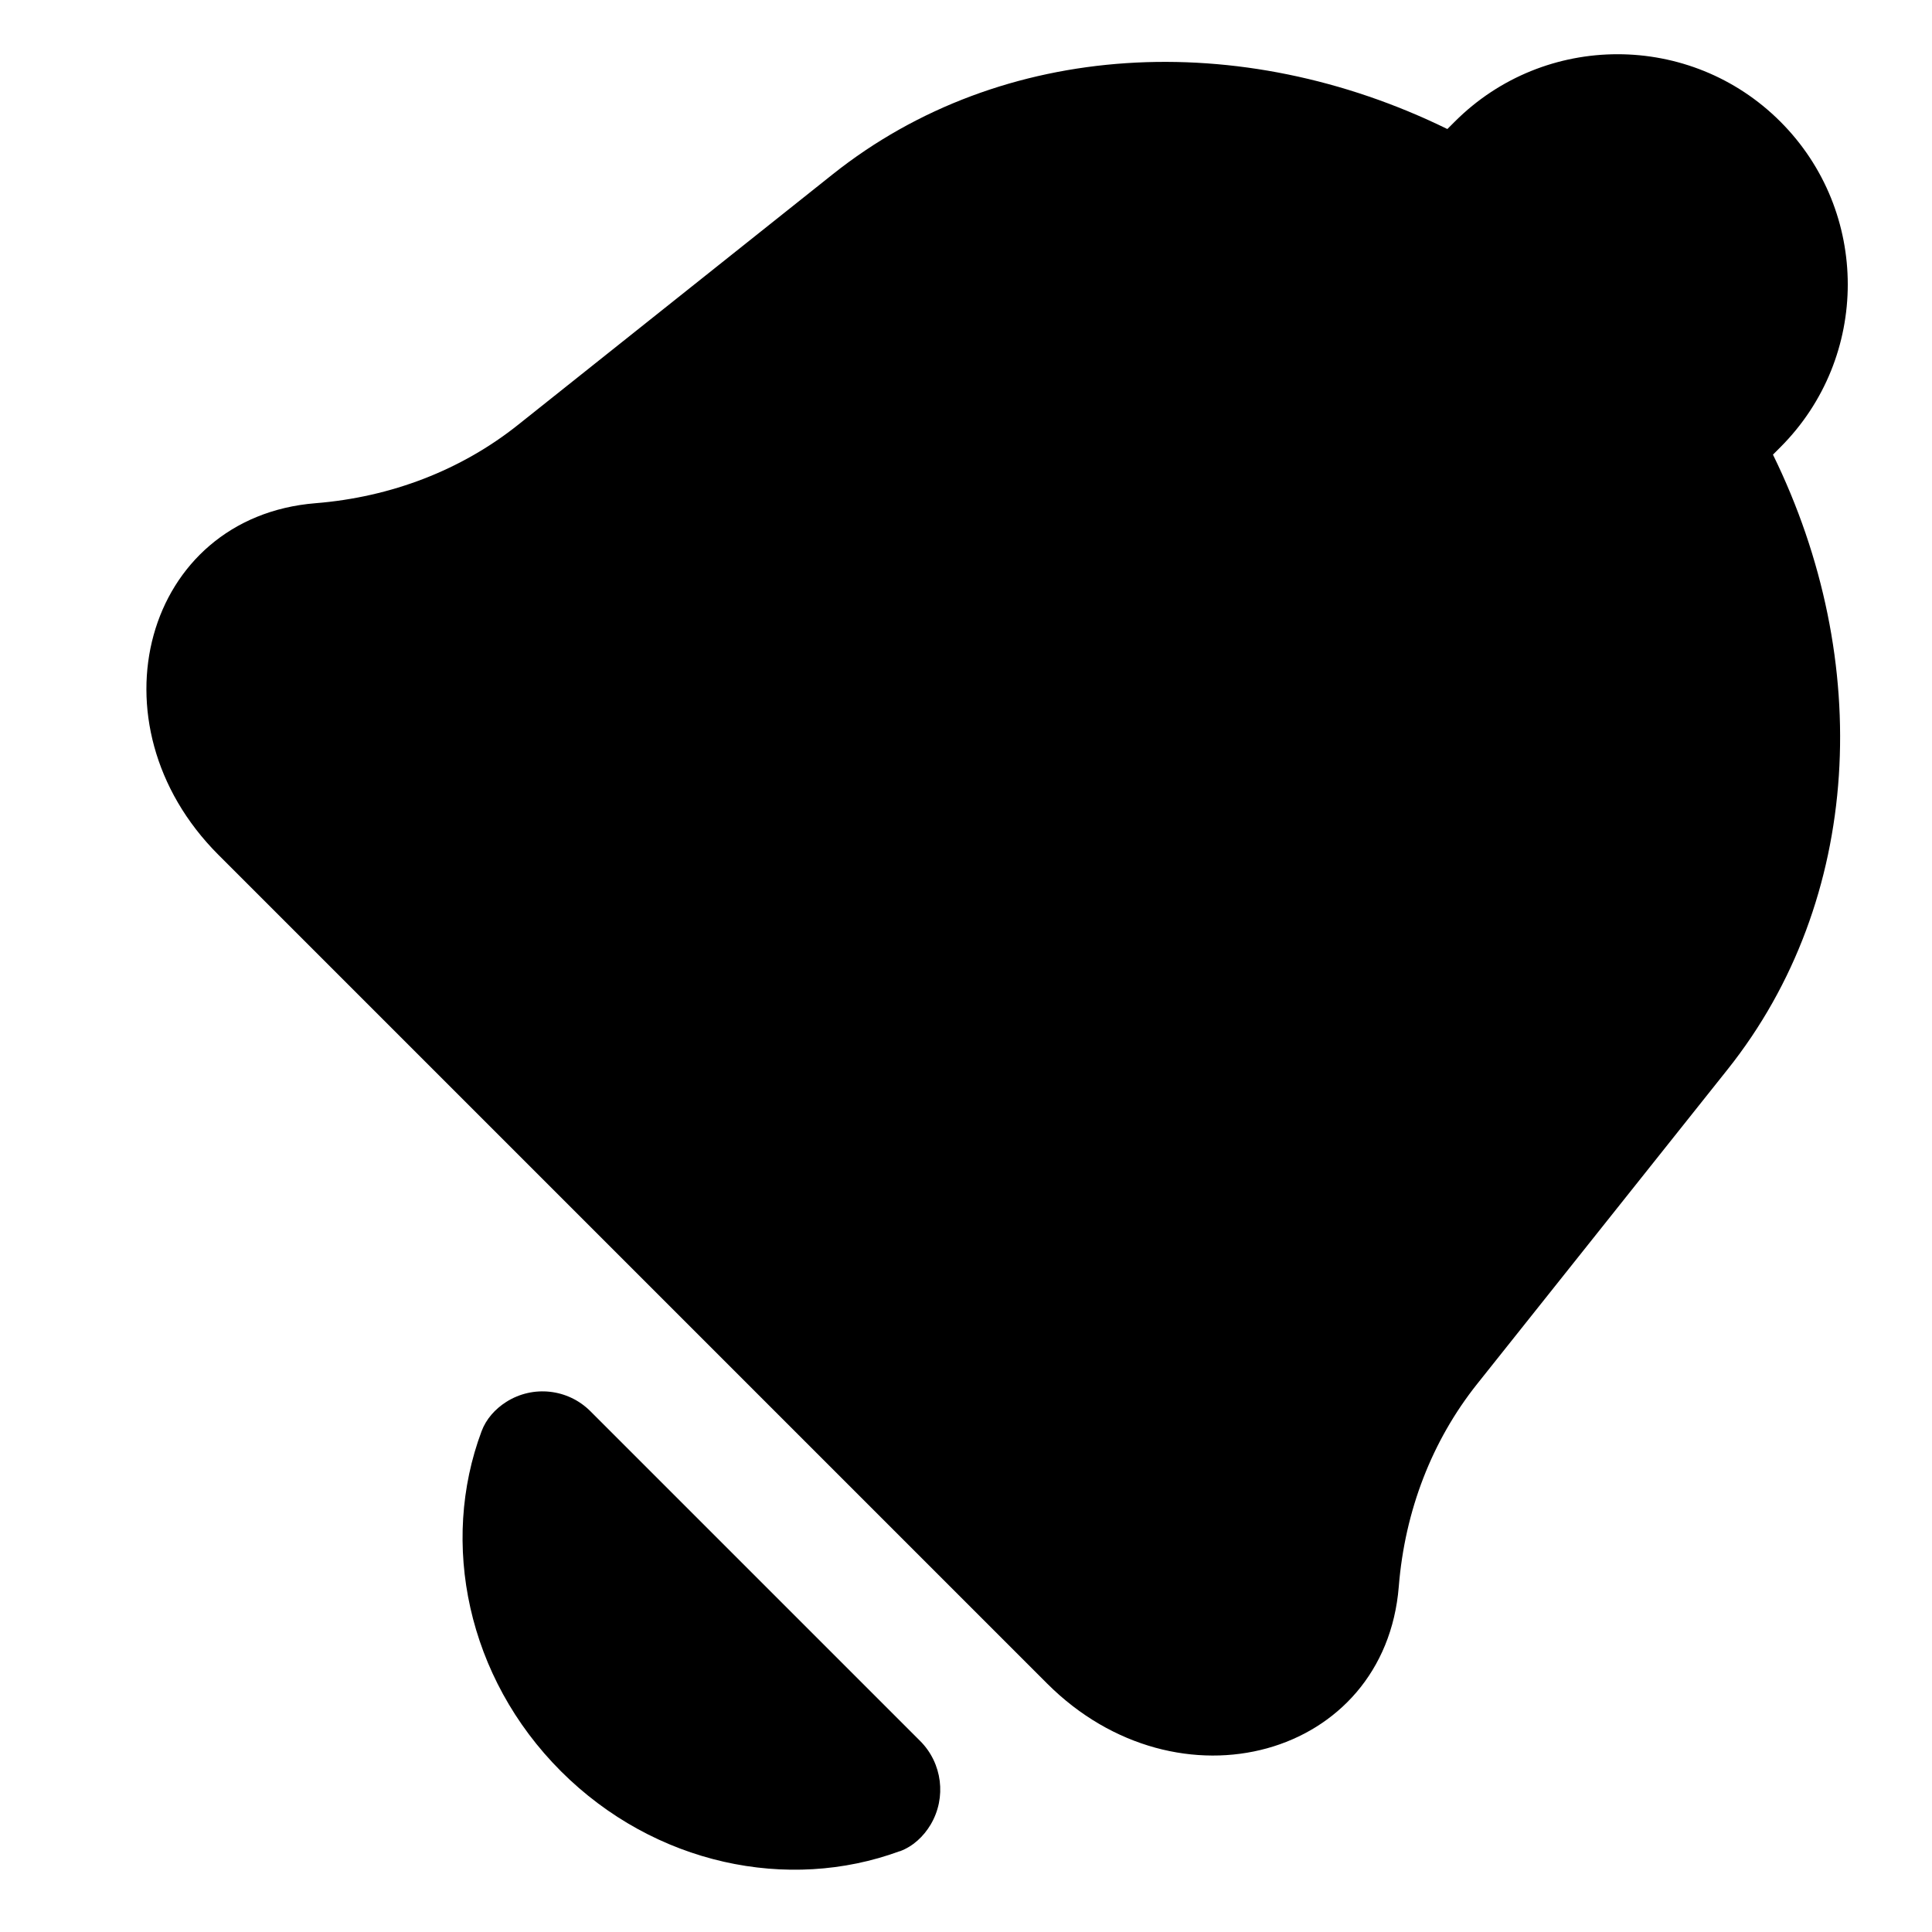 <svg xmlns="http://www.w3.org/2000/svg" version="1.1" xmlns:xlink="http://www.w3.org/1999/xlink"
  xmlns:svgjs="http://svgjs.com/svgjs" viewBox="0 0 24 24" style="enable-background:new 0 0 512 512"
  xml:space="preserve" class="">
  <g transform="matrix(1.26,0,0,1.26,-3.221,-3.107)">
    <path xmlns="http://www.w3.org/2000/svg" clip-rule="evenodd"
      d="m12.88 19.064-8.17-8.17c-1.293-1.293-.73-3.331.957-3.467.747-.06 1.437-.327 1.996-.772l3.102-2.47c1.673-1.332 4.027-1.443 6.061-.447l.073-.073c.886-.886 2.324-.886 3.21 0s.886 2.324 0 3.21l-.073.073c.996 2.034.885 4.388-.447 6.061l-2.47 3.102c-.445.559-.712 1.249-.772 1.996-.136 1.687-2.174 2.249-3.467.957zm-1.454 1.653c-1.097.404-2.415.135-3.339-.788-.927-.927-1.194-2.252-.783-3.352.045-.121.134-.22.244-.29.264-.167.608-.129.829.092l3.251 3.251c.219.219.261.558.104.824-.071.119-.175.216-.305.264z"
      fill-rule="evenodd"></path>
  </g>
</svg>
